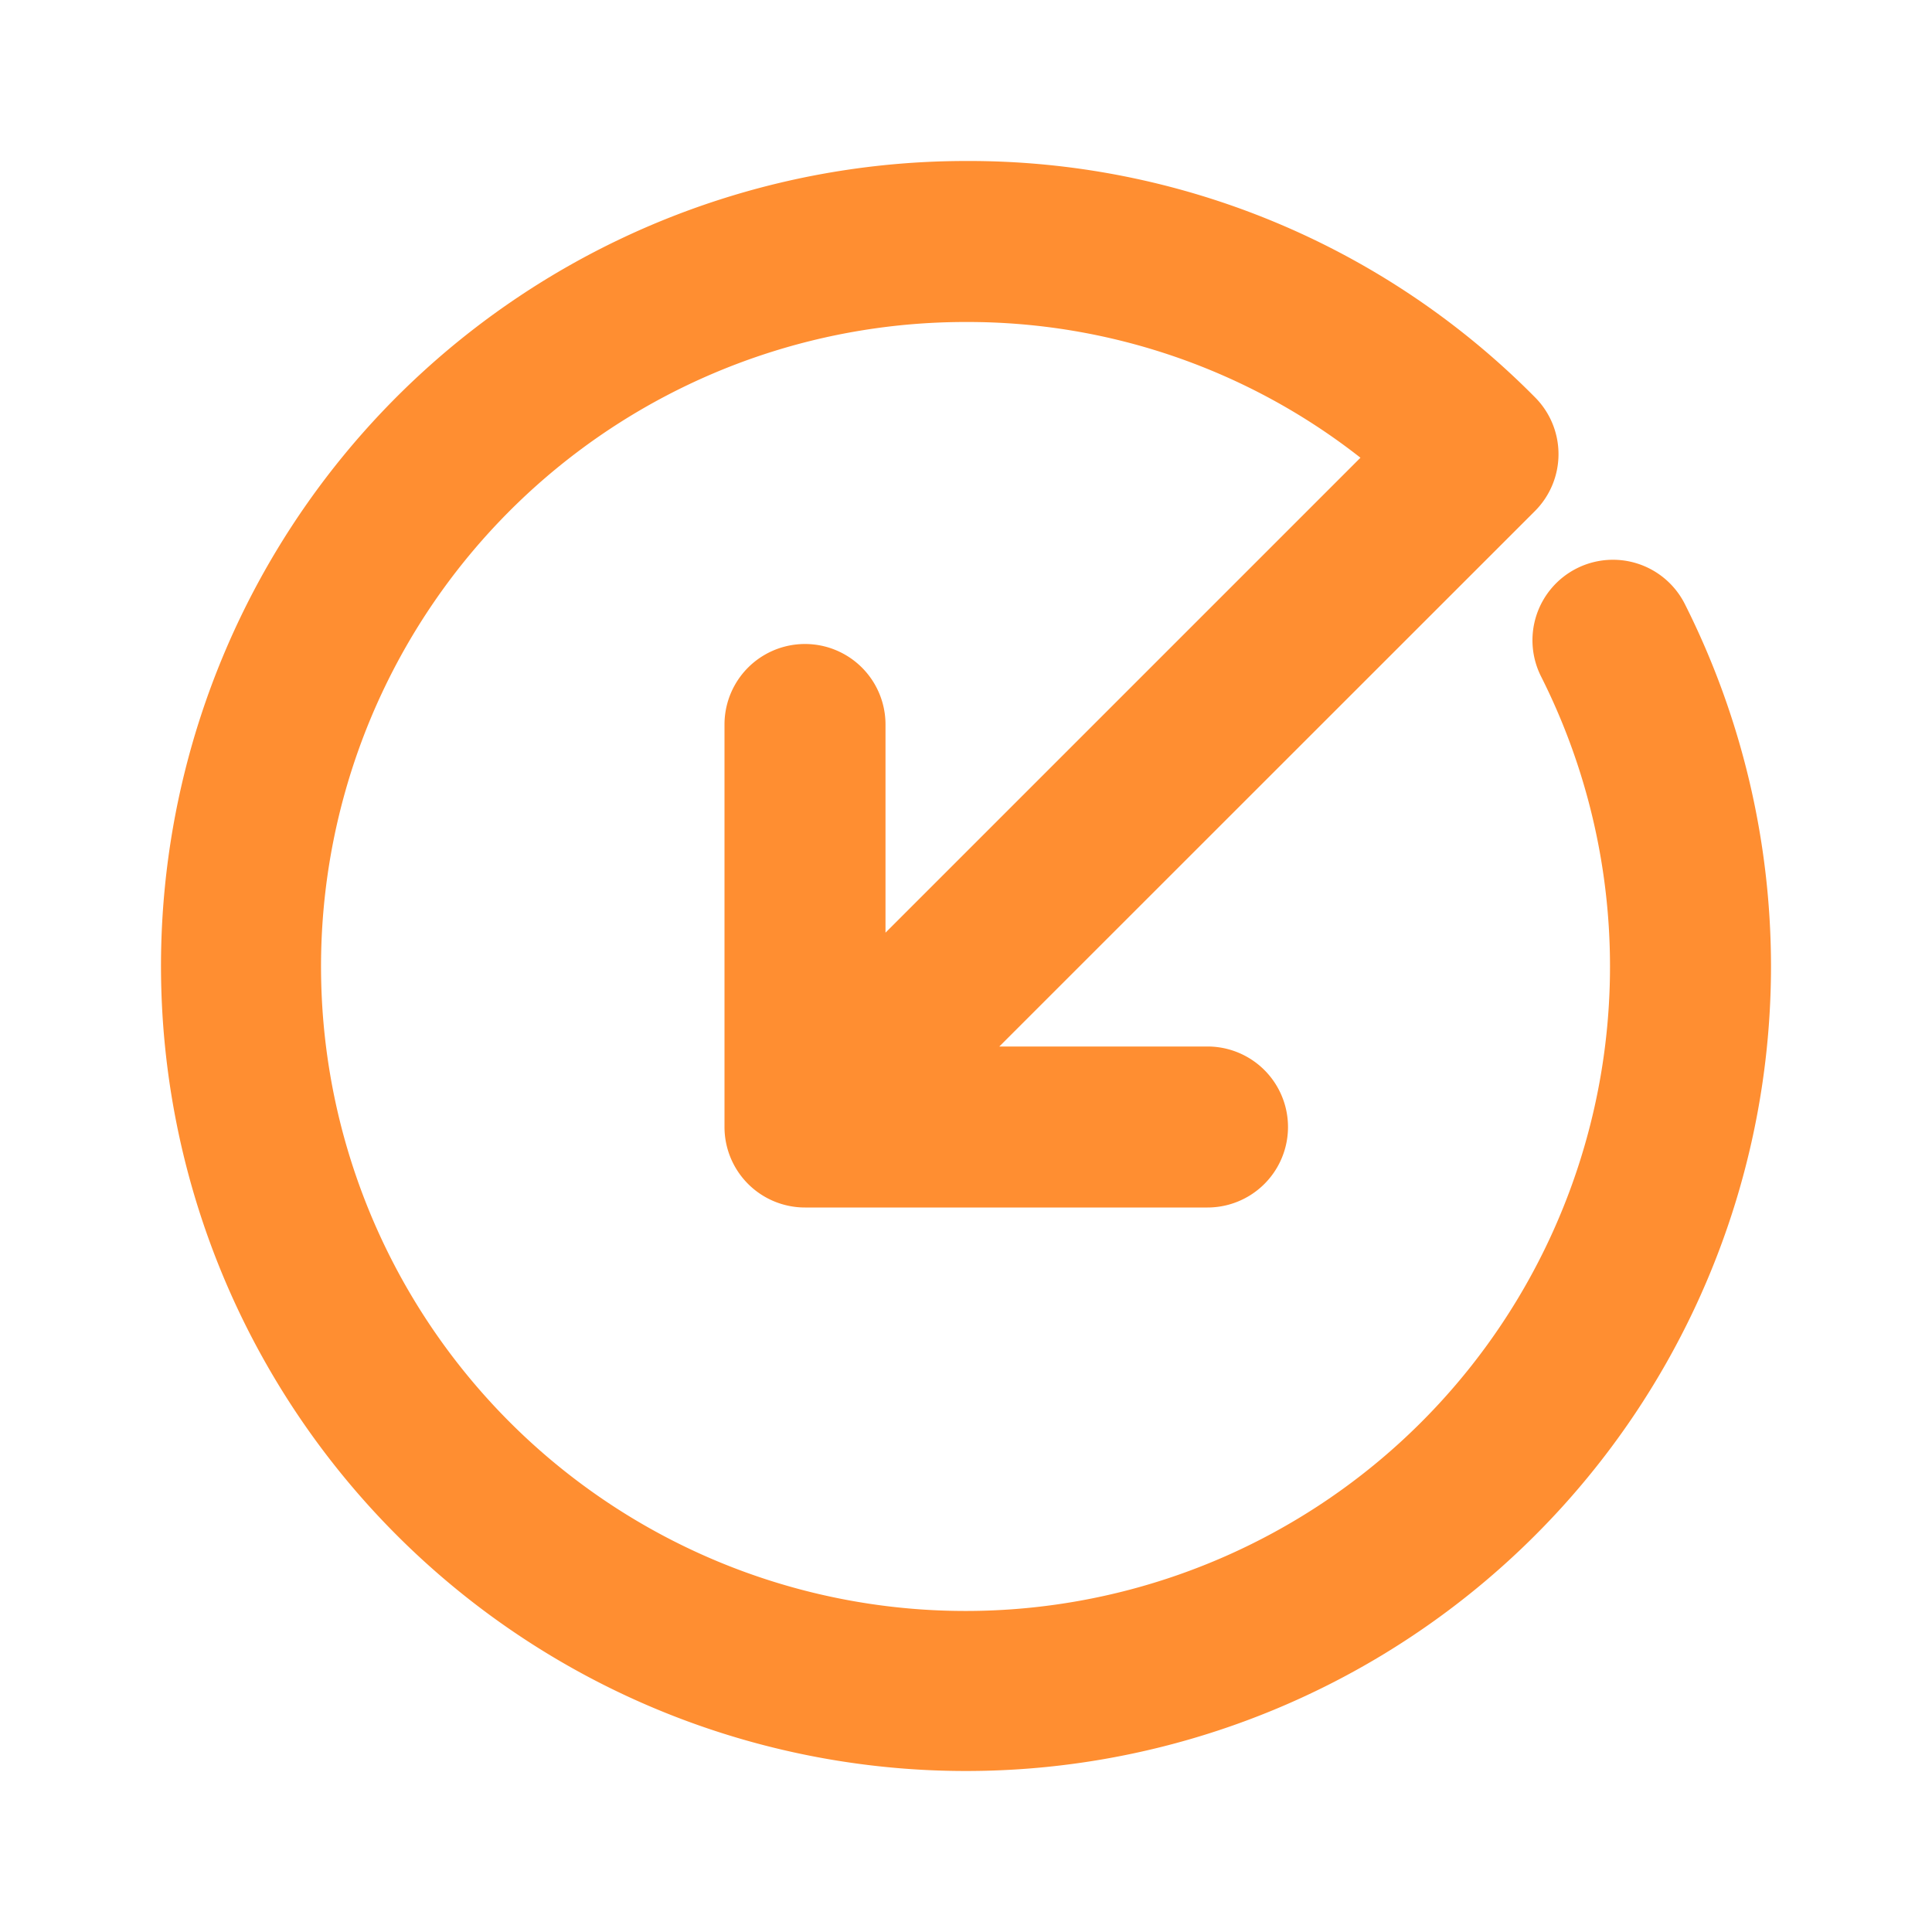 <svg xmlns="http://www.w3.org/2000/svg" viewBox="0 0 24 24"><title>Artboard-47</title><g id="Circle_Down_Left" data-name="Circle Down Left"><path d="M22,12A10,10,0,1,1,12,2a9.888,9.888,0,0,1,7.069,2.936,1,1,0,0,1,0,1.411L12.414,13H15a1,1,0,0,1,0,2H10a1,1,0,0,1-1-1V9a1,1,0,0,1,2,0v2.586l5.9-5.9A7.9,7.9,0,0,0,12,4a8.006,8.006,0,1,0,7.147,4.41,1,1,0,1,1,1.786-.9A10.023,10.023,0,0,1,22,12Z" style="fill:#ff8e31"/></g></svg>